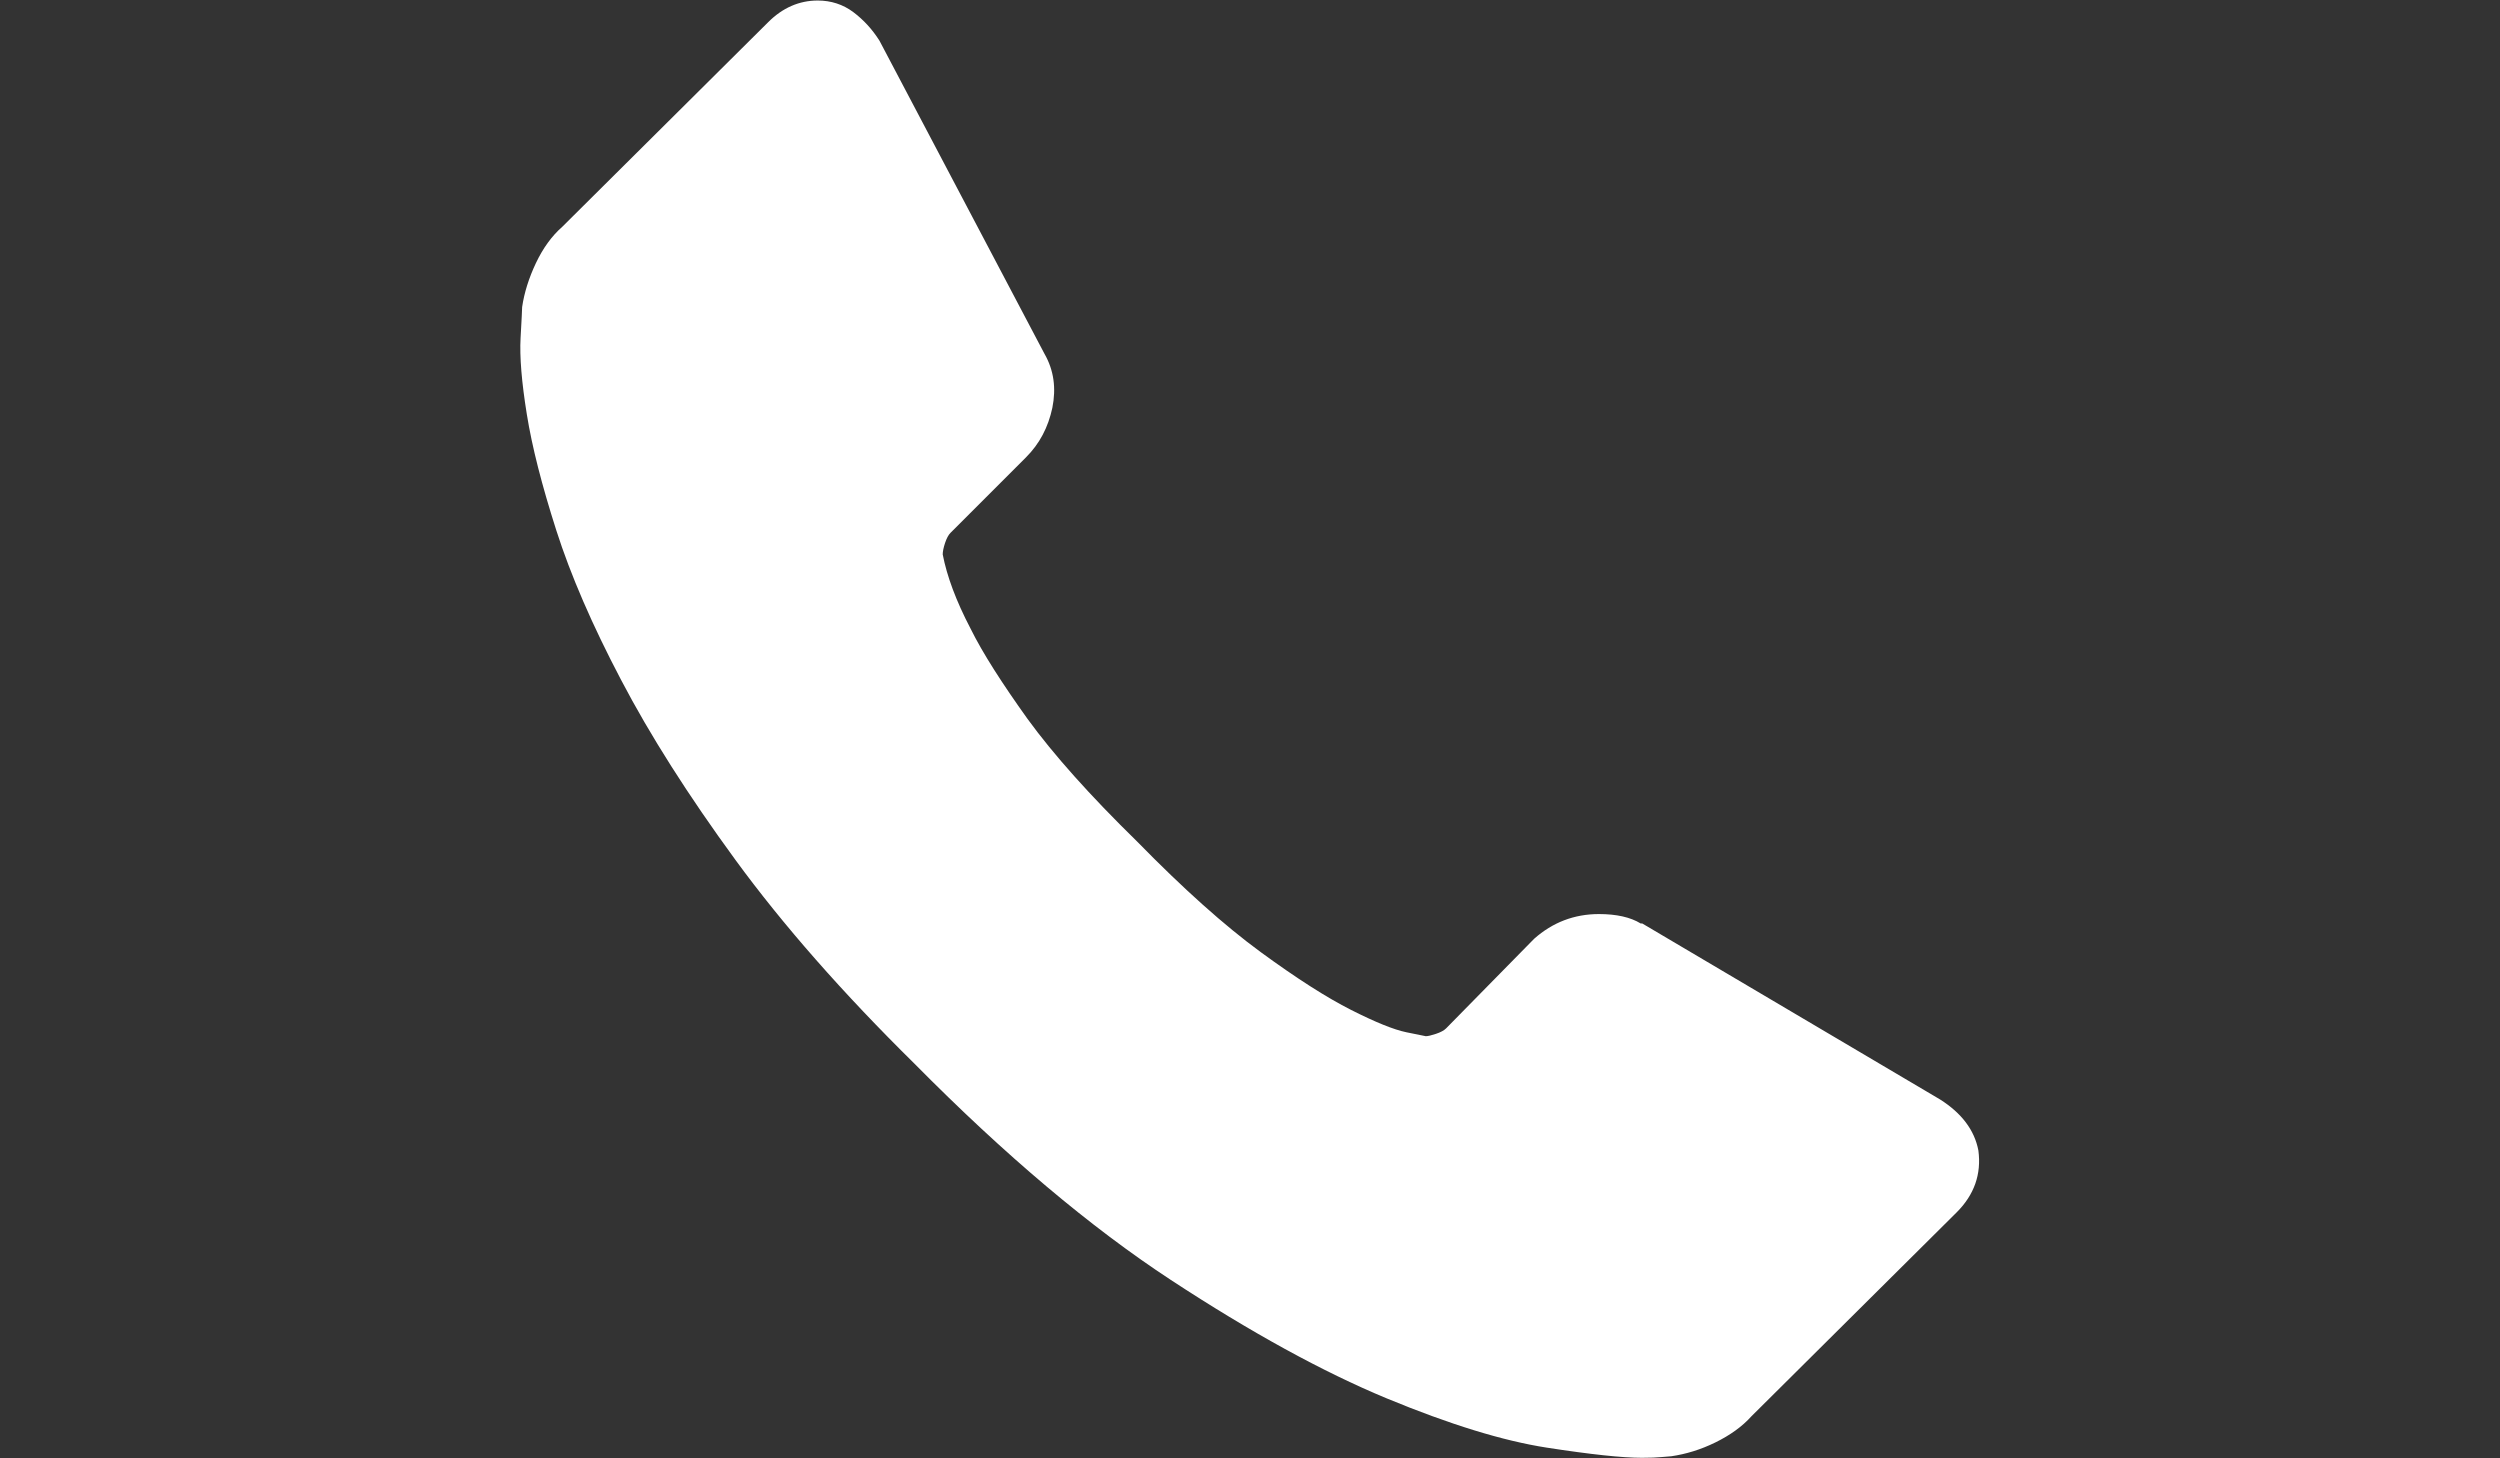 <?xml version="1.0" encoding="utf-8"?>
<!-- Generator: Adobe Illustrator 17.1.0, SVG Export Plug-In . SVG Version: 6.00 Build 0)  -->
<!DOCTYPE svg PUBLIC "-//W3C//DTD SVG 1.1//EN" "http://www.w3.org/Graphics/SVG/1.1/DTD/svg11.dtd">
<svg version="1.1" id="Capa_1" xmlns="http://www.w3.org/2000/svg" xmlns:xlink="http://www.w3.org/1999/xlink" x="0px" y="0px"
	 viewBox="0 0 960 560" enable-background="new 0 0 960 560" xml:space="preserve">
<rect x="0" y="0" width="960" height="560" fill="#333333" stroke="none"/>
<g>
	<g>
		<path fill="#FFFFFF" d="M759.7,441.8c1.2,9.1-1.6,17-8.3,23.7l-78.8,78.3c-3.6,4-8.2,7.3-13.9,10.1c-5.7,2.8-11.4,4.5-16.9,5.3
			c-0.4,0-1.6,0.1-3.6,0.3c-2,0.2-4.5,0.3-7.7,0.3c-7.5,0-19.7-1.3-36.5-3.9c-16.8-2.6-37.3-8.9-61.7-19
			c-24.3-10.1-51.9-25.2-82.7-45.4c-30.8-20.2-63.6-47.8-98.4-83c-27.7-27.3-50.6-53.4-68.8-78.3c-18.2-24.9-32.8-47.9-43.9-69.1
			c-11.1-21.1-19.4-40.3-24.9-57.5c-5.5-17.2-9.3-32-11.3-44.5c-2-12.4-2.8-22.2-2.4-29.3c0.4-7.1,0.6-11.1,0.6-11.9
			c0.8-5.5,2.6-11.2,5.3-16.9s6.1-10.4,10.1-13.9L295,8.5c5.5-5.5,11.9-8.3,19-8.3c5.1,0,9.7,1.5,13.6,4.4c4,3,7.3,6.6,10.1,11
			l63.4,120.3c3.6,6.3,4.5,13.2,3,20.7c-1.6,7.5-4.9,13.8-10.1,19l-29,29c-0.8,0.8-1.5,2.1-2.1,3.9c-0.6,1.8-0.9,3.3-0.9,4.4
			c1.6,8.3,5.1,17.8,10.7,28.5c4.7,9.5,12.1,21,21.9,34.7c9.9,13.6,23.9,29.3,42.1,47.1c17.8,18.2,33.6,32.3,47.4,42.4
			c13.8,10.1,25.4,17.5,34.7,22.2c9.3,4.7,16.4,7.6,21.3,8.6l7.4,1.5c0.8,0,2.1-0.3,3.9-0.9c1.8-0.6,3.1-1.3,3.9-2.1l33.8-34.4
			c7.1-6.3,15.4-9.5,24.9-9.5c6.7,0,12.1,1.2,16,3.6h0.6l114.4,67.6C753.2,427.4,758.2,433.9,759.7,441.8z"/>
	</g>
</g>
</svg>
